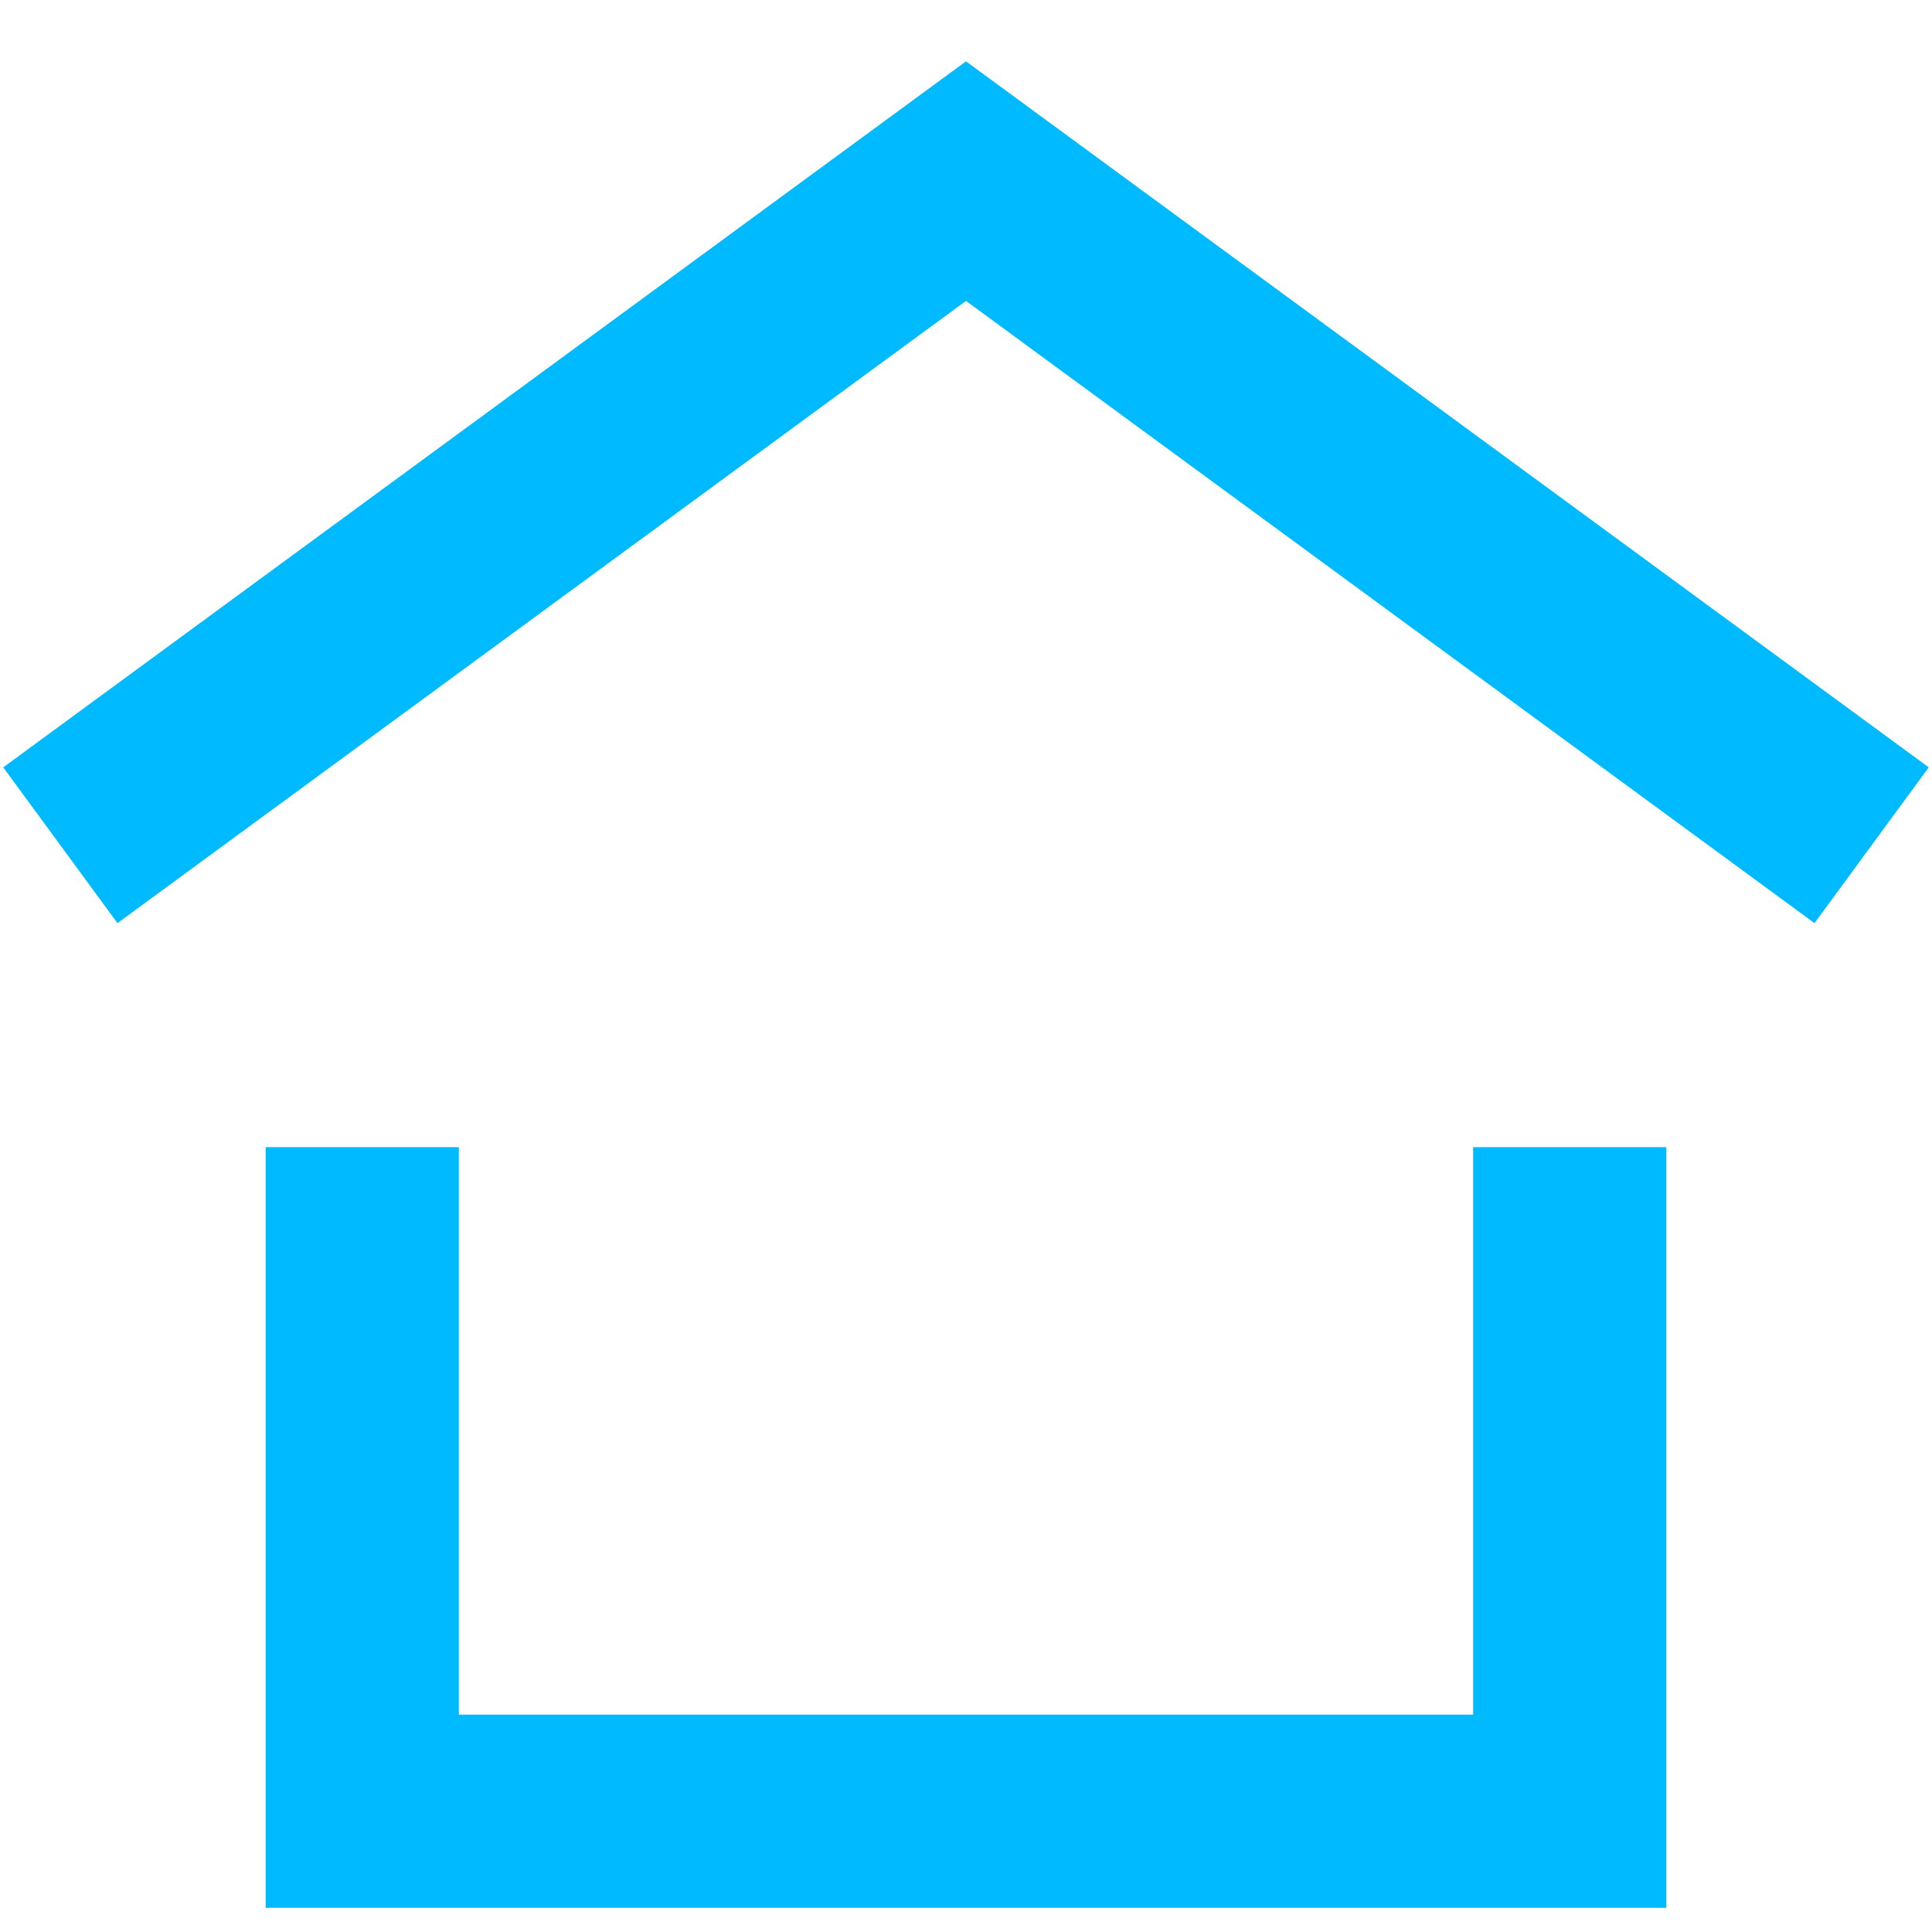 <svg width="16" height="16" viewBox="0 0 16 16" fill="none" xmlns="http://www.w3.org/2000/svg">
<path fill-rule="evenodd" clip-rule="evenodd" d="M8 0.508L15.973 6.355L15.027 7.645L8 2.492L0.973 7.645L0.027 6.355L8 0.508ZM3.8 14.2V9.5H2.2V15.8H13.8V9.5H12.2V14.2H3.8Z" fill="#00BAFF"/>
</svg>
